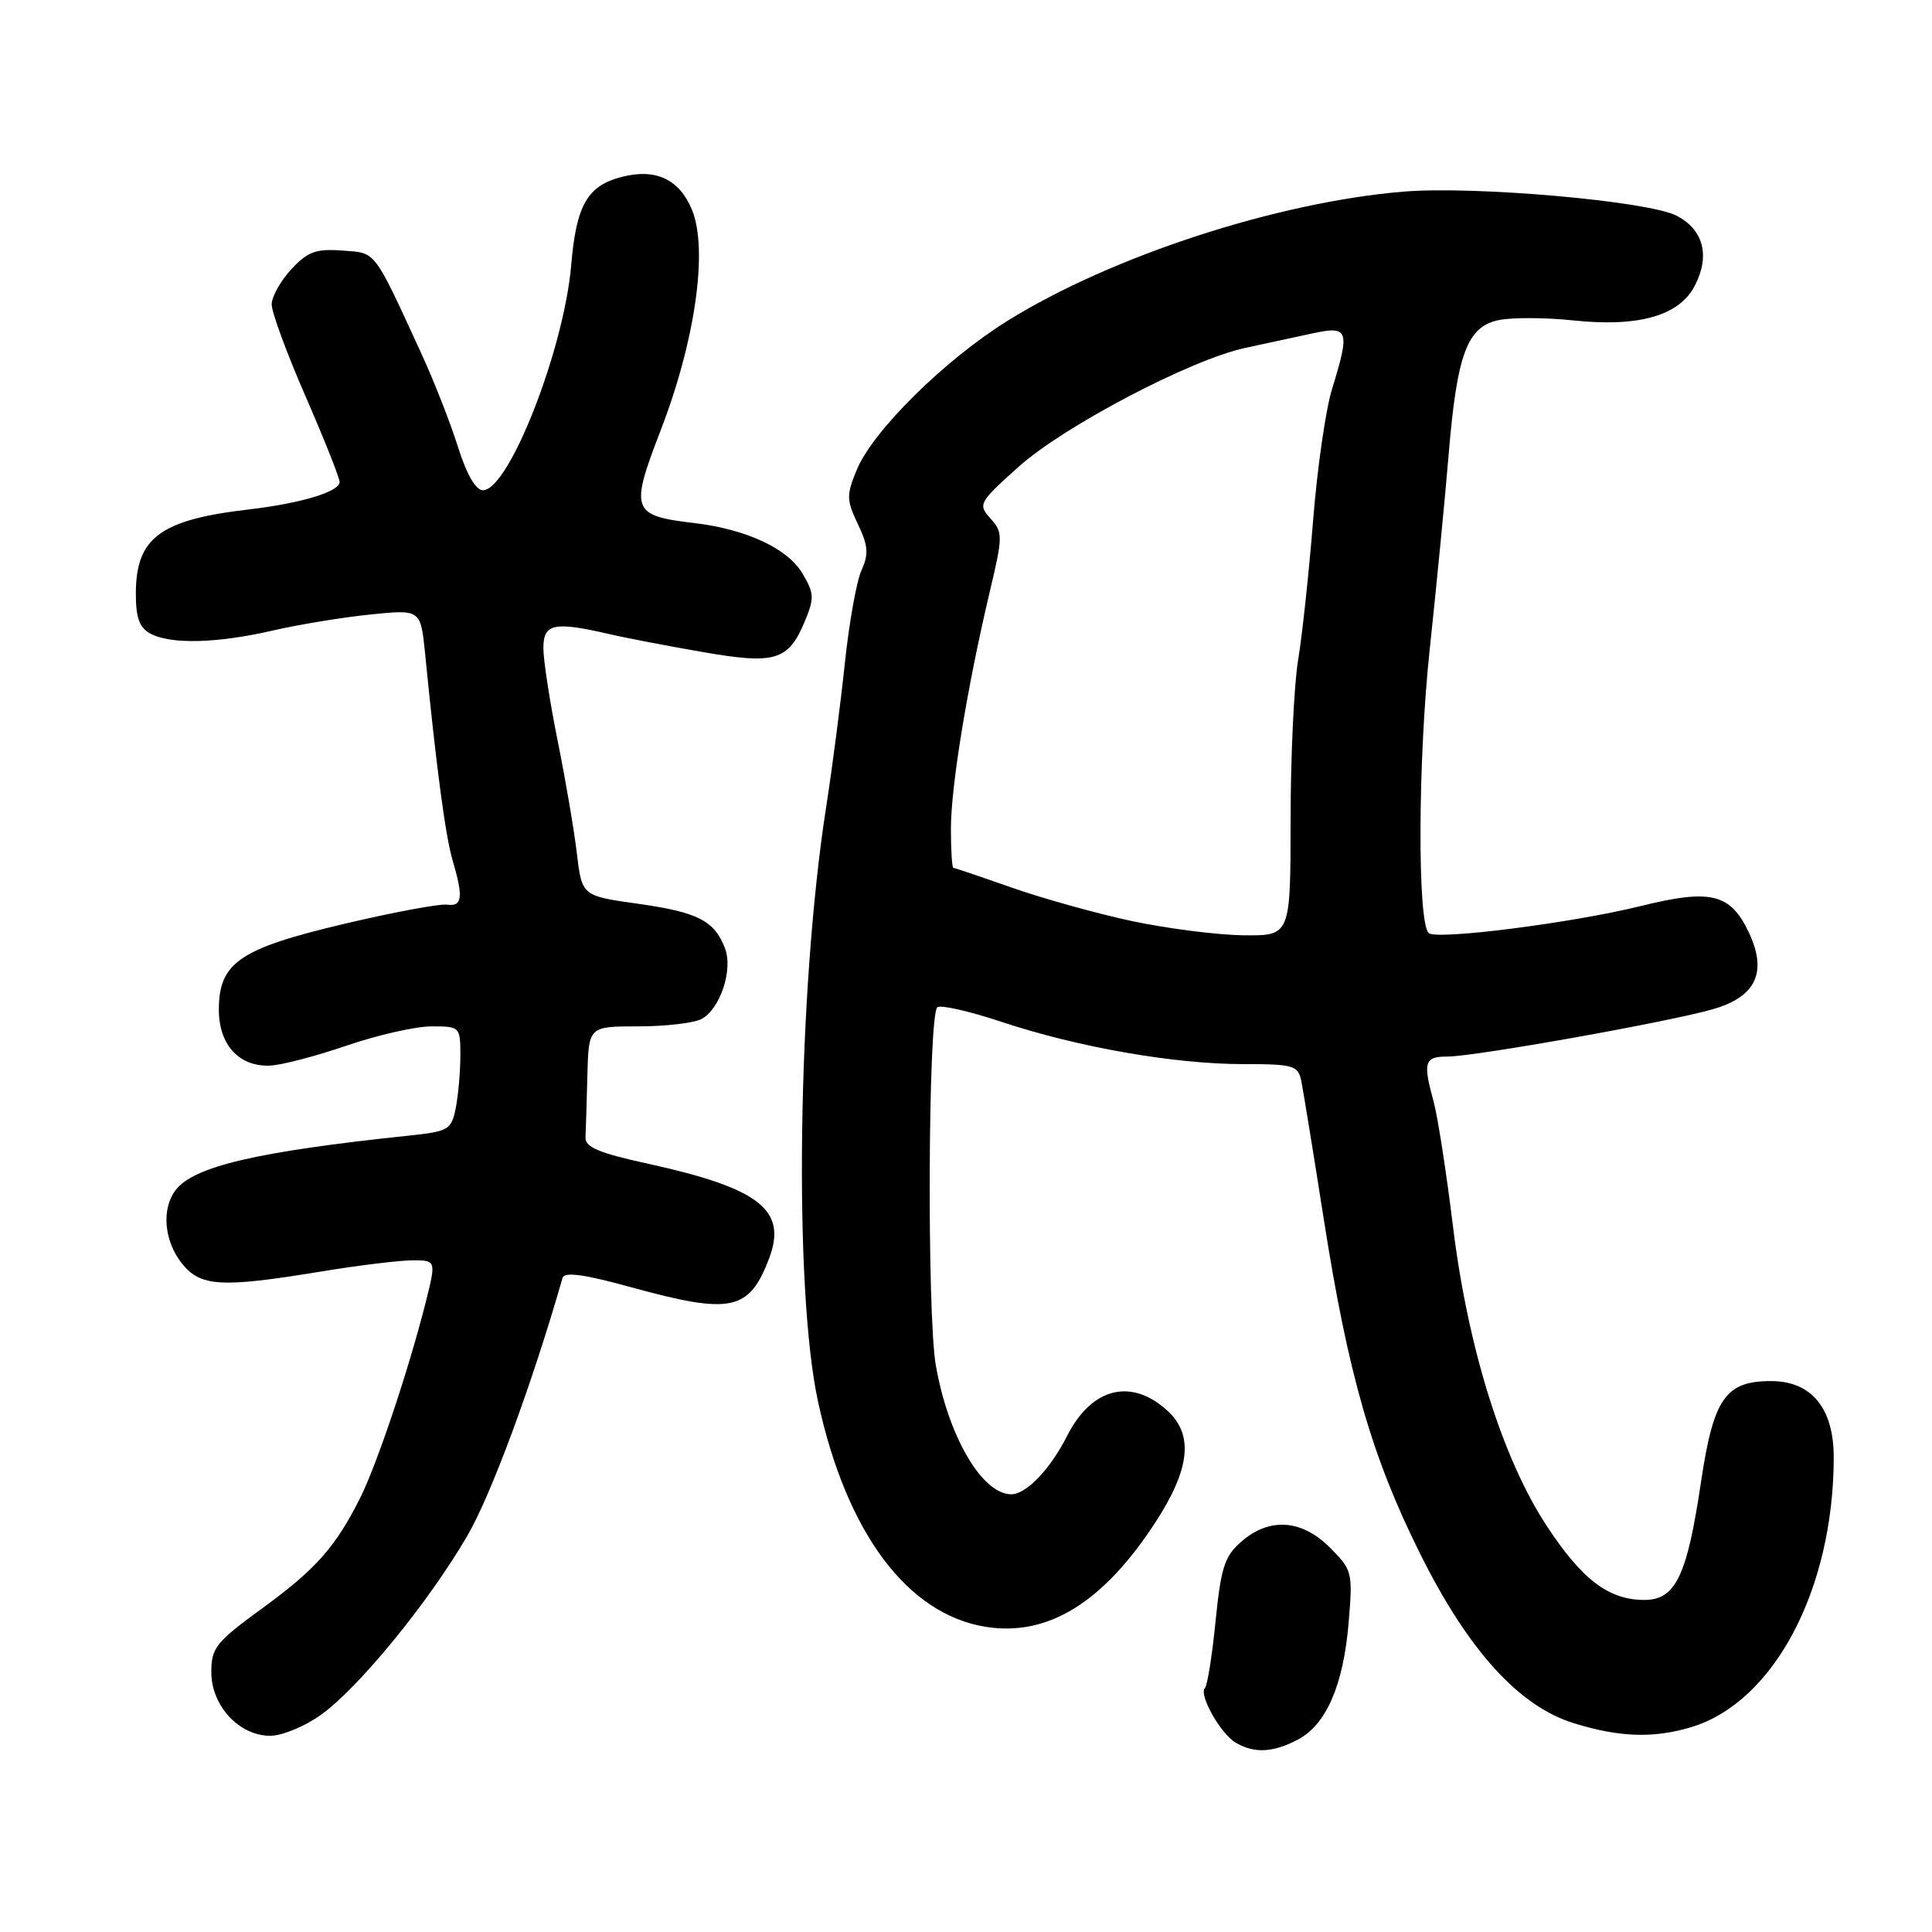 <?xml version="1.0" encoding="UTF-8" standalone="no"?>
<!DOCTYPE svg PUBLIC "-//W3C//DTD SVG 1.1//EN" "http://www.w3.org/Graphics/SVG/1.1/DTD/svg11.dtd" >
<svg xmlns="http://www.w3.org/2000/svg" xmlns:xlink="http://www.w3.org/1999/xlink" version="1.1" viewBox="0 0 256 256">
 <g >
 <path fill="currentColor"
d=" M 171.91 230.54 C 175.71 228.58 178.00 223.35 178.70 215.03 C 179.26 208.32 179.19 208.04 176.22 205.06 C 172.48 201.33 168.23 201.03 164.51 204.25 C 162.27 206.19 161.79 207.65 161.07 214.80 C 160.62 219.36 159.98 223.35 159.66 223.67 C 158.80 224.54 161.74 229.75 163.75 230.92 C 166.20 232.35 168.64 232.24 171.91 230.54 Z  M 42.60 227.17 C 47.61 223.54 56.77 212.33 61.90 203.54 C 65.07 198.12 70.50 183.43 74.54 169.33 C 74.78 168.49 77.42 168.85 83.68 170.58 C 96.89 174.21 99.26 173.71 101.91 166.75 C 104.35 160.32 100.65 157.44 85.78 154.18 C 79.32 152.77 77.52 152.00 77.58 150.69 C 77.63 149.76 77.74 146.07 77.83 142.50 C 78.00 136.00 78.00 136.00 84.57 136.00 C 88.18 136.00 91.95 135.56 92.96 135.02 C 95.42 133.70 97.15 128.52 96.07 125.67 C 94.67 122.00 92.47 120.87 84.59 119.76 C 77.11 118.71 77.11 118.71 76.44 113.10 C 76.08 110.02 74.93 103.29 73.89 98.14 C 72.85 92.99 72.00 87.48 72.00 85.89 C 72.00 82.63 73.38 82.33 80.60 83.99 C 82.85 84.52 88.46 85.59 93.06 86.39 C 102.71 88.07 104.45 87.55 106.62 82.38 C 107.92 79.27 107.89 78.62 106.33 75.99 C 104.38 72.68 98.91 70.13 92.01 69.31 C 83.69 68.33 83.44 67.65 87.53 57.05 C 92.15 45.10 93.86 32.99 91.67 27.75 C 90.00 23.76 86.91 22.30 82.47 23.42 C 77.85 24.58 76.37 27.12 75.69 35.09 C 74.75 46.27 67.44 64.93 64.00 64.96 C 63.05 64.97 61.84 62.88 60.69 59.24 C 59.70 56.08 57.54 50.58 55.90 47.00 C 49.42 32.90 49.90 33.53 45.34 33.20 C 41.86 32.94 40.76 33.35 38.59 35.69 C 37.17 37.22 36.00 39.32 36.00 40.35 C 36.00 41.38 38.02 46.87 40.50 52.55 C 42.98 58.24 45.00 63.33 45.00 63.87 C 45.00 65.15 39.87 66.70 33.00 67.50 C 21.20 68.87 18.00 71.25 18.00 78.69 C 18.00 81.86 18.49 83.19 19.93 83.96 C 22.64 85.41 28.77 85.25 36.19 83.54 C 39.66 82.74 45.48 81.79 49.12 81.42 C 55.74 80.75 55.74 80.75 56.33 86.63 C 57.84 101.90 59.03 110.80 59.97 113.99 C 61.42 118.90 61.26 120.16 59.25 119.87 C 58.29 119.73 52.14 120.87 45.59 122.42 C 31.73 125.69 29.00 127.56 29.00 133.80 C 29.00 138.43 31.66 141.35 35.75 141.20 C 37.26 141.15 41.84 139.95 45.93 138.55 C 50.01 137.15 55.07 136.00 57.18 136.00 C 60.95 136.00 61.00 136.05 61.00 139.88 C 61.00 142.01 60.72 145.13 60.39 146.82 C 59.81 149.71 59.45 149.92 54.14 150.48 C 34.03 152.59 25.62 154.56 23.25 157.72 C 21.38 160.21 21.74 164.40 24.07 167.37 C 26.54 170.50 29.23 170.67 42.50 168.49 C 47.45 167.67 52.92 167.01 54.66 167.00 C 57.81 167.00 57.81 167.00 56.36 172.75 C 54.10 181.65 49.93 194.08 47.73 198.47 C 44.45 205.01 41.84 207.94 34.75 213.11 C 28.62 217.57 28.00 218.35 28.00 221.56 C 28.00 226.02 31.68 230.00 35.80 230.00 C 37.40 230.00 40.45 228.73 42.60 227.17 Z  M 224.08 228.86 C 235.02 225.58 242.93 210.67 242.98 193.20 C 243.00 186.61 240.06 183.00 234.66 183.00 C 228.63 183.00 227.04 185.30 225.39 196.39 C 223.54 208.84 222.02 212.00 217.88 212.00 C 213.17 212.00 209.63 209.32 204.97 202.22 C 199.09 193.28 194.50 178.62 192.52 162.45 C 191.65 155.33 190.50 147.93 189.97 146.00 C 188.52 140.72 188.74 140.00 191.79 140.00 C 195.42 140.00 221.19 135.40 226.99 133.72 C 232.72 132.06 234.22 128.79 231.70 123.49 C 229.26 118.38 226.66 117.76 217.35 120.07 C 208.31 122.30 190.27 124.60 189.30 123.63 C 187.80 122.13 187.88 100.65 189.45 86.00 C 190.36 77.47 191.48 65.95 191.94 60.38 C 193.06 46.80 194.42 43.20 198.72 42.39 C 200.54 42.05 204.90 42.08 208.41 42.45 C 217.11 43.38 222.51 41.85 224.57 37.86 C 226.63 33.89 225.72 30.42 222.15 28.58 C 218.40 26.64 195.42 24.61 186.00 25.39 C 169.25 26.77 147.28 33.94 133.50 42.51 C 125.15 47.71 115.69 57.06 113.54 62.22 C 112.14 65.61 112.15 66.24 113.67 69.44 C 115.04 72.31 115.13 73.42 114.15 75.57 C 113.50 77.00 112.51 82.53 111.95 87.84 C 111.39 93.15 110.28 101.78 109.46 107.00 C 105.68 131.34 105.14 170.79 108.40 185.75 C 112.17 203.12 120.23 213.91 130.65 215.57 C 138.89 216.87 146.24 212.31 153.18 201.59 C 157.67 194.65 158.16 190.16 154.77 187.00 C 149.97 182.53 144.66 183.82 141.40 190.26 C 139.17 194.67 135.99 198.00 134.00 198.00 C 130.13 198.00 125.64 190.32 124.00 180.90 C 122.82 174.12 122.97 134.69 124.19 133.48 C 124.56 133.10 128.40 133.97 132.71 135.40 C 142.80 138.76 155.58 141.00 164.73 141.00 C 171.42 141.00 172.00 141.17 172.43 143.25 C 172.68 144.49 174.02 152.70 175.40 161.50 C 178.63 182.12 181.77 193.03 188.18 205.89 C 194.57 218.72 201.29 226.11 208.59 228.35 C 214.62 230.21 219.10 230.35 224.08 228.86 Z  M 150.00 122.05 C 145.32 121.05 138.16 119.05 134.08 117.62 C 129.99 116.18 126.50 115.00 126.33 115.00 C 126.15 115.00 126.00 112.68 126.00 109.84 C 126.00 104.22 128.15 91.10 131.11 78.57 C 132.90 71.03 132.91 70.56 131.25 68.71 C 129.56 66.83 129.69 66.60 134.96 61.86 C 140.97 56.47 157.80 47.64 165.00 46.10 C 167.47 45.57 171.41 44.72 173.75 44.21 C 178.73 43.12 178.93 43.66 176.49 51.59 C 175.66 54.29 174.53 62.12 173.99 69.00 C 173.44 75.88 172.55 84.20 172.00 87.50 C 171.46 90.80 171.01 100.36 171.01 108.75 C 171.00 124.00 171.00 124.00 164.75 123.93 C 161.31 123.89 154.68 123.04 150.00 122.05 Z "/>
</g>
</svg>